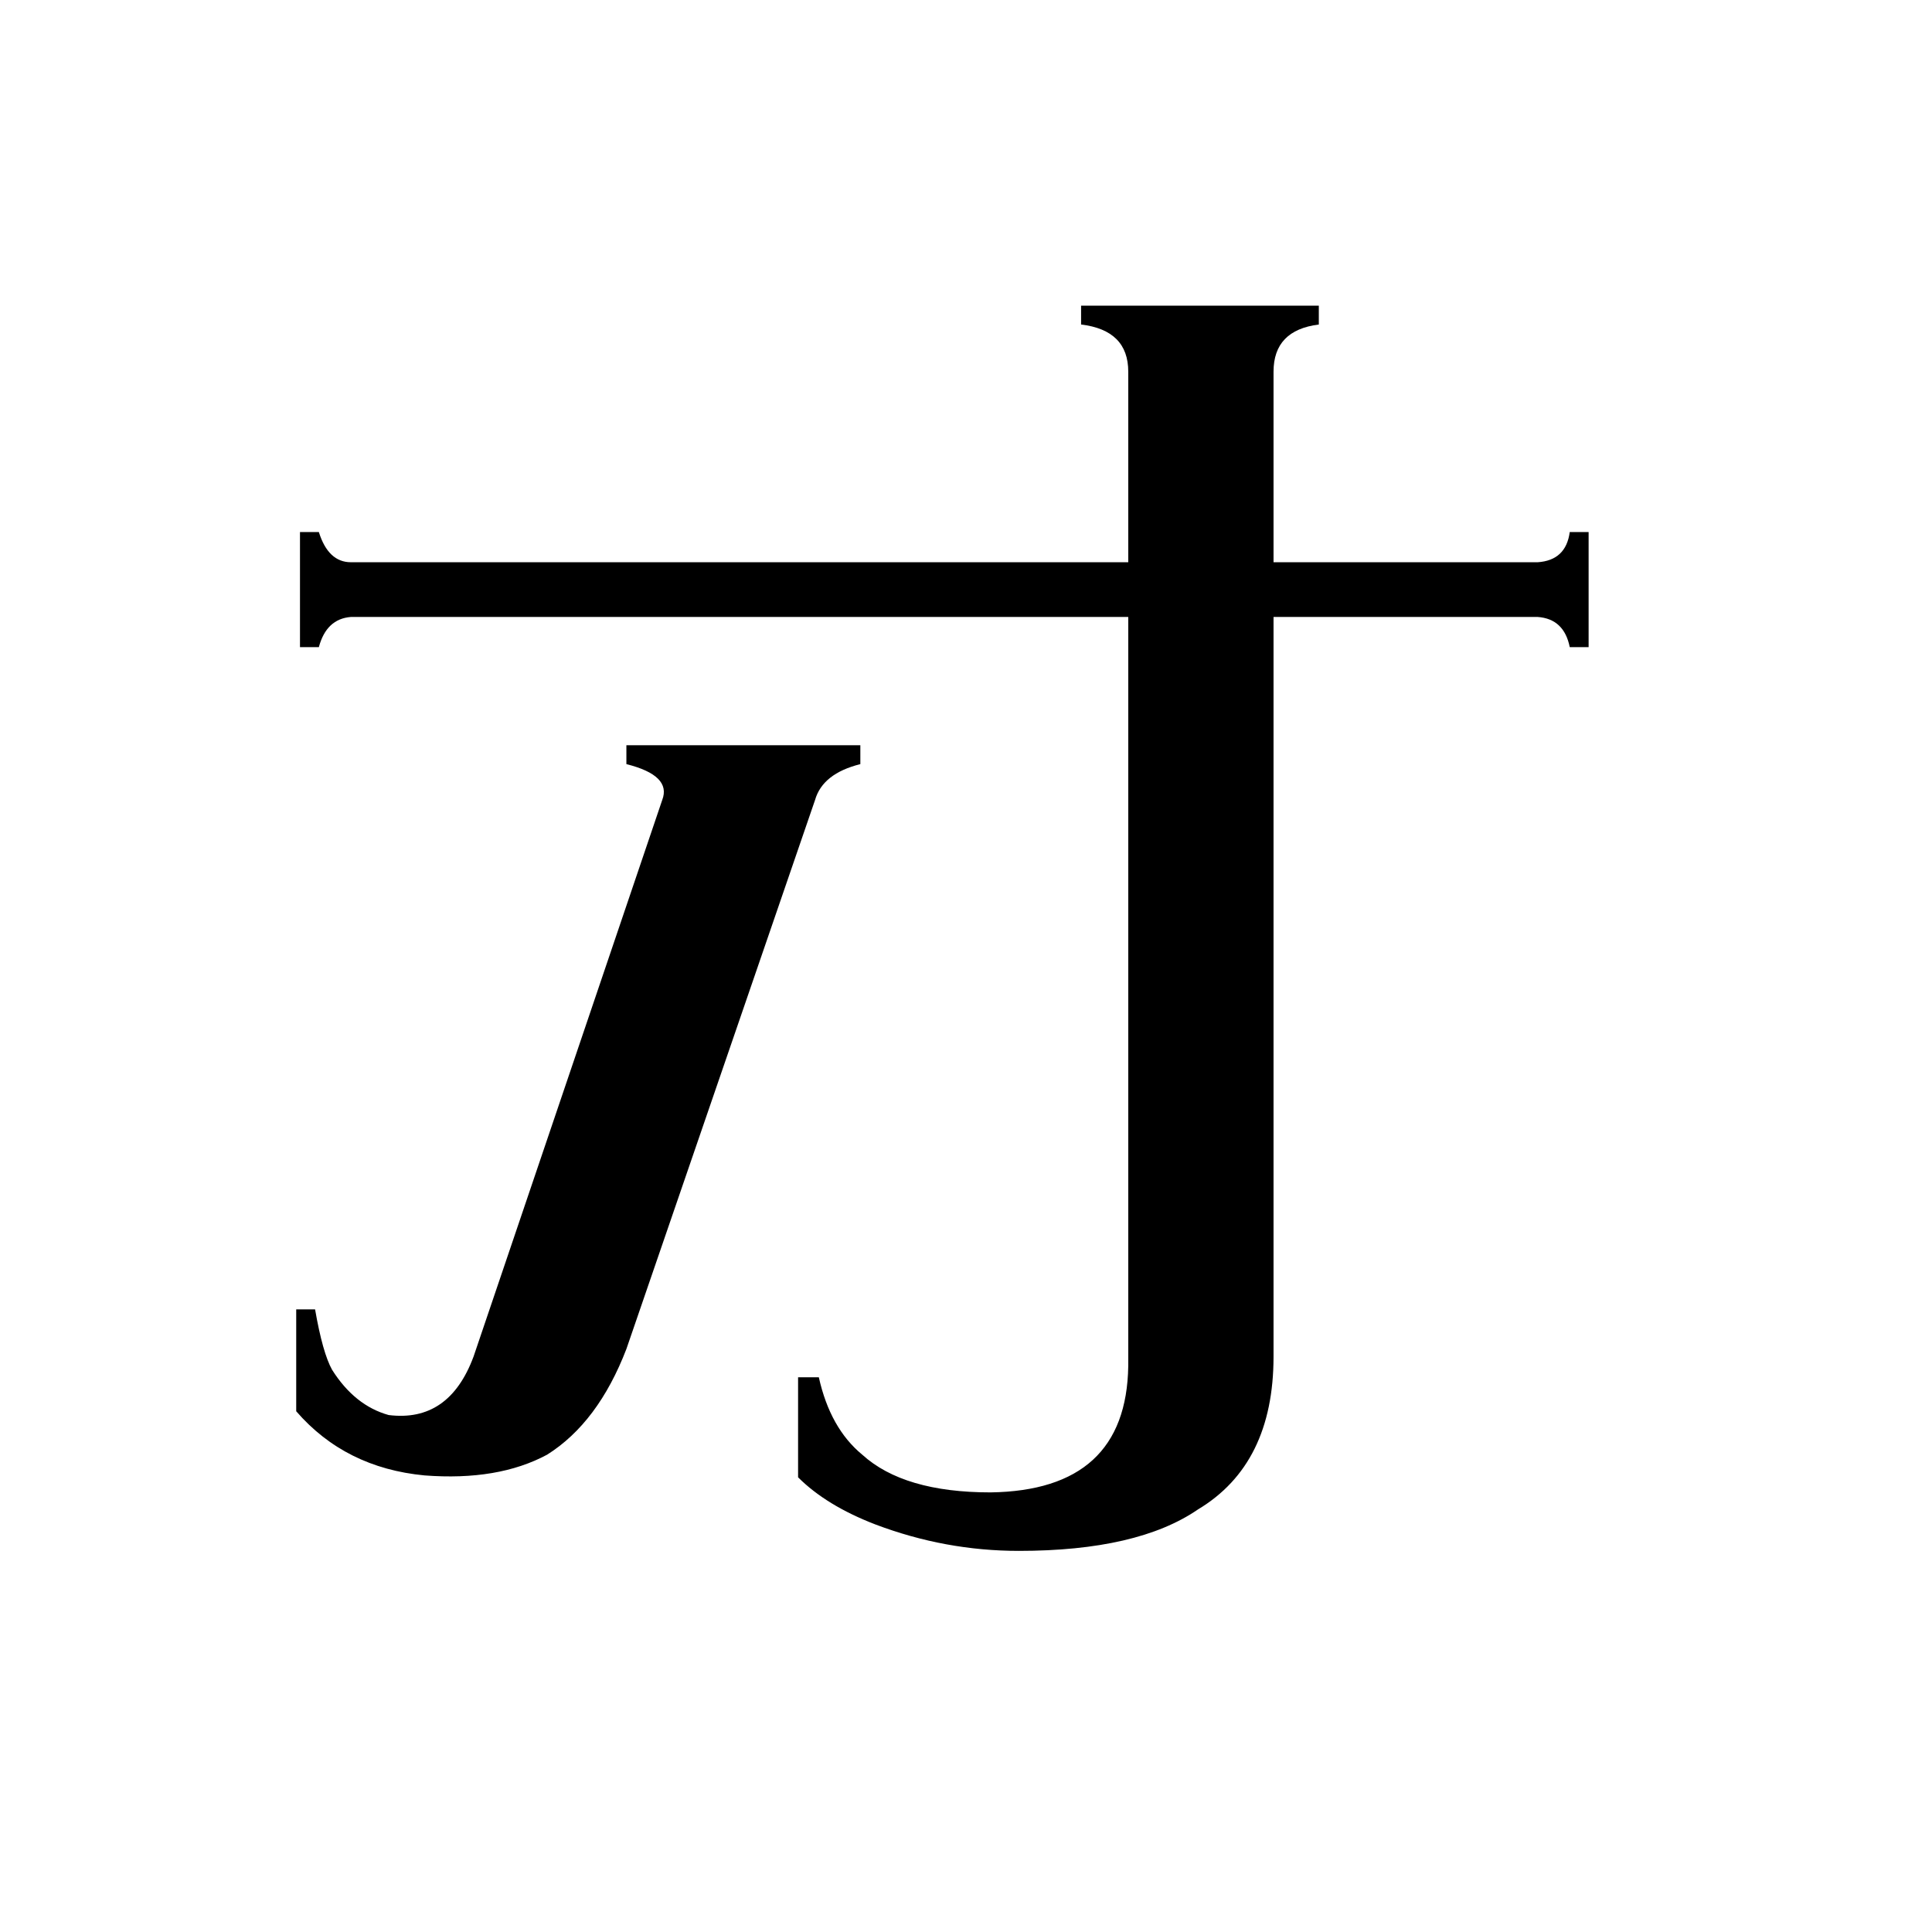<svg xmlns="http://www.w3.org/2000/svg" viewBox="0 -800 1024 1024">
	<path fill="#000000" d="M351 -376Q356 -389 332 -395V-405H456V-395Q436 -390 432 -376L332 -85Q317 -46 290 -29Q264 -15 225 -18Q183 -22 157 -52V-106H167Q171 -83 176 -74Q188 -55 206 -50Q238 -46 251 -81ZM598 -603Q598 -625 573 -628V-638H699V-628Q675 -625 675 -603V-502H815Q830 -503 832 -518H842V-457H832Q829 -472 815 -473H675V-81Q675 -24 635 0Q603 22 540 22Q501 22 464 8Q438 -2 423 -17V-70H434Q440 -43 457 -29Q479 -9 525 -9Q597 -10 598 -76V-473H186Q173 -472 169 -457H159V-518H169Q174 -502 186 -502H598Z"/>
</svg>